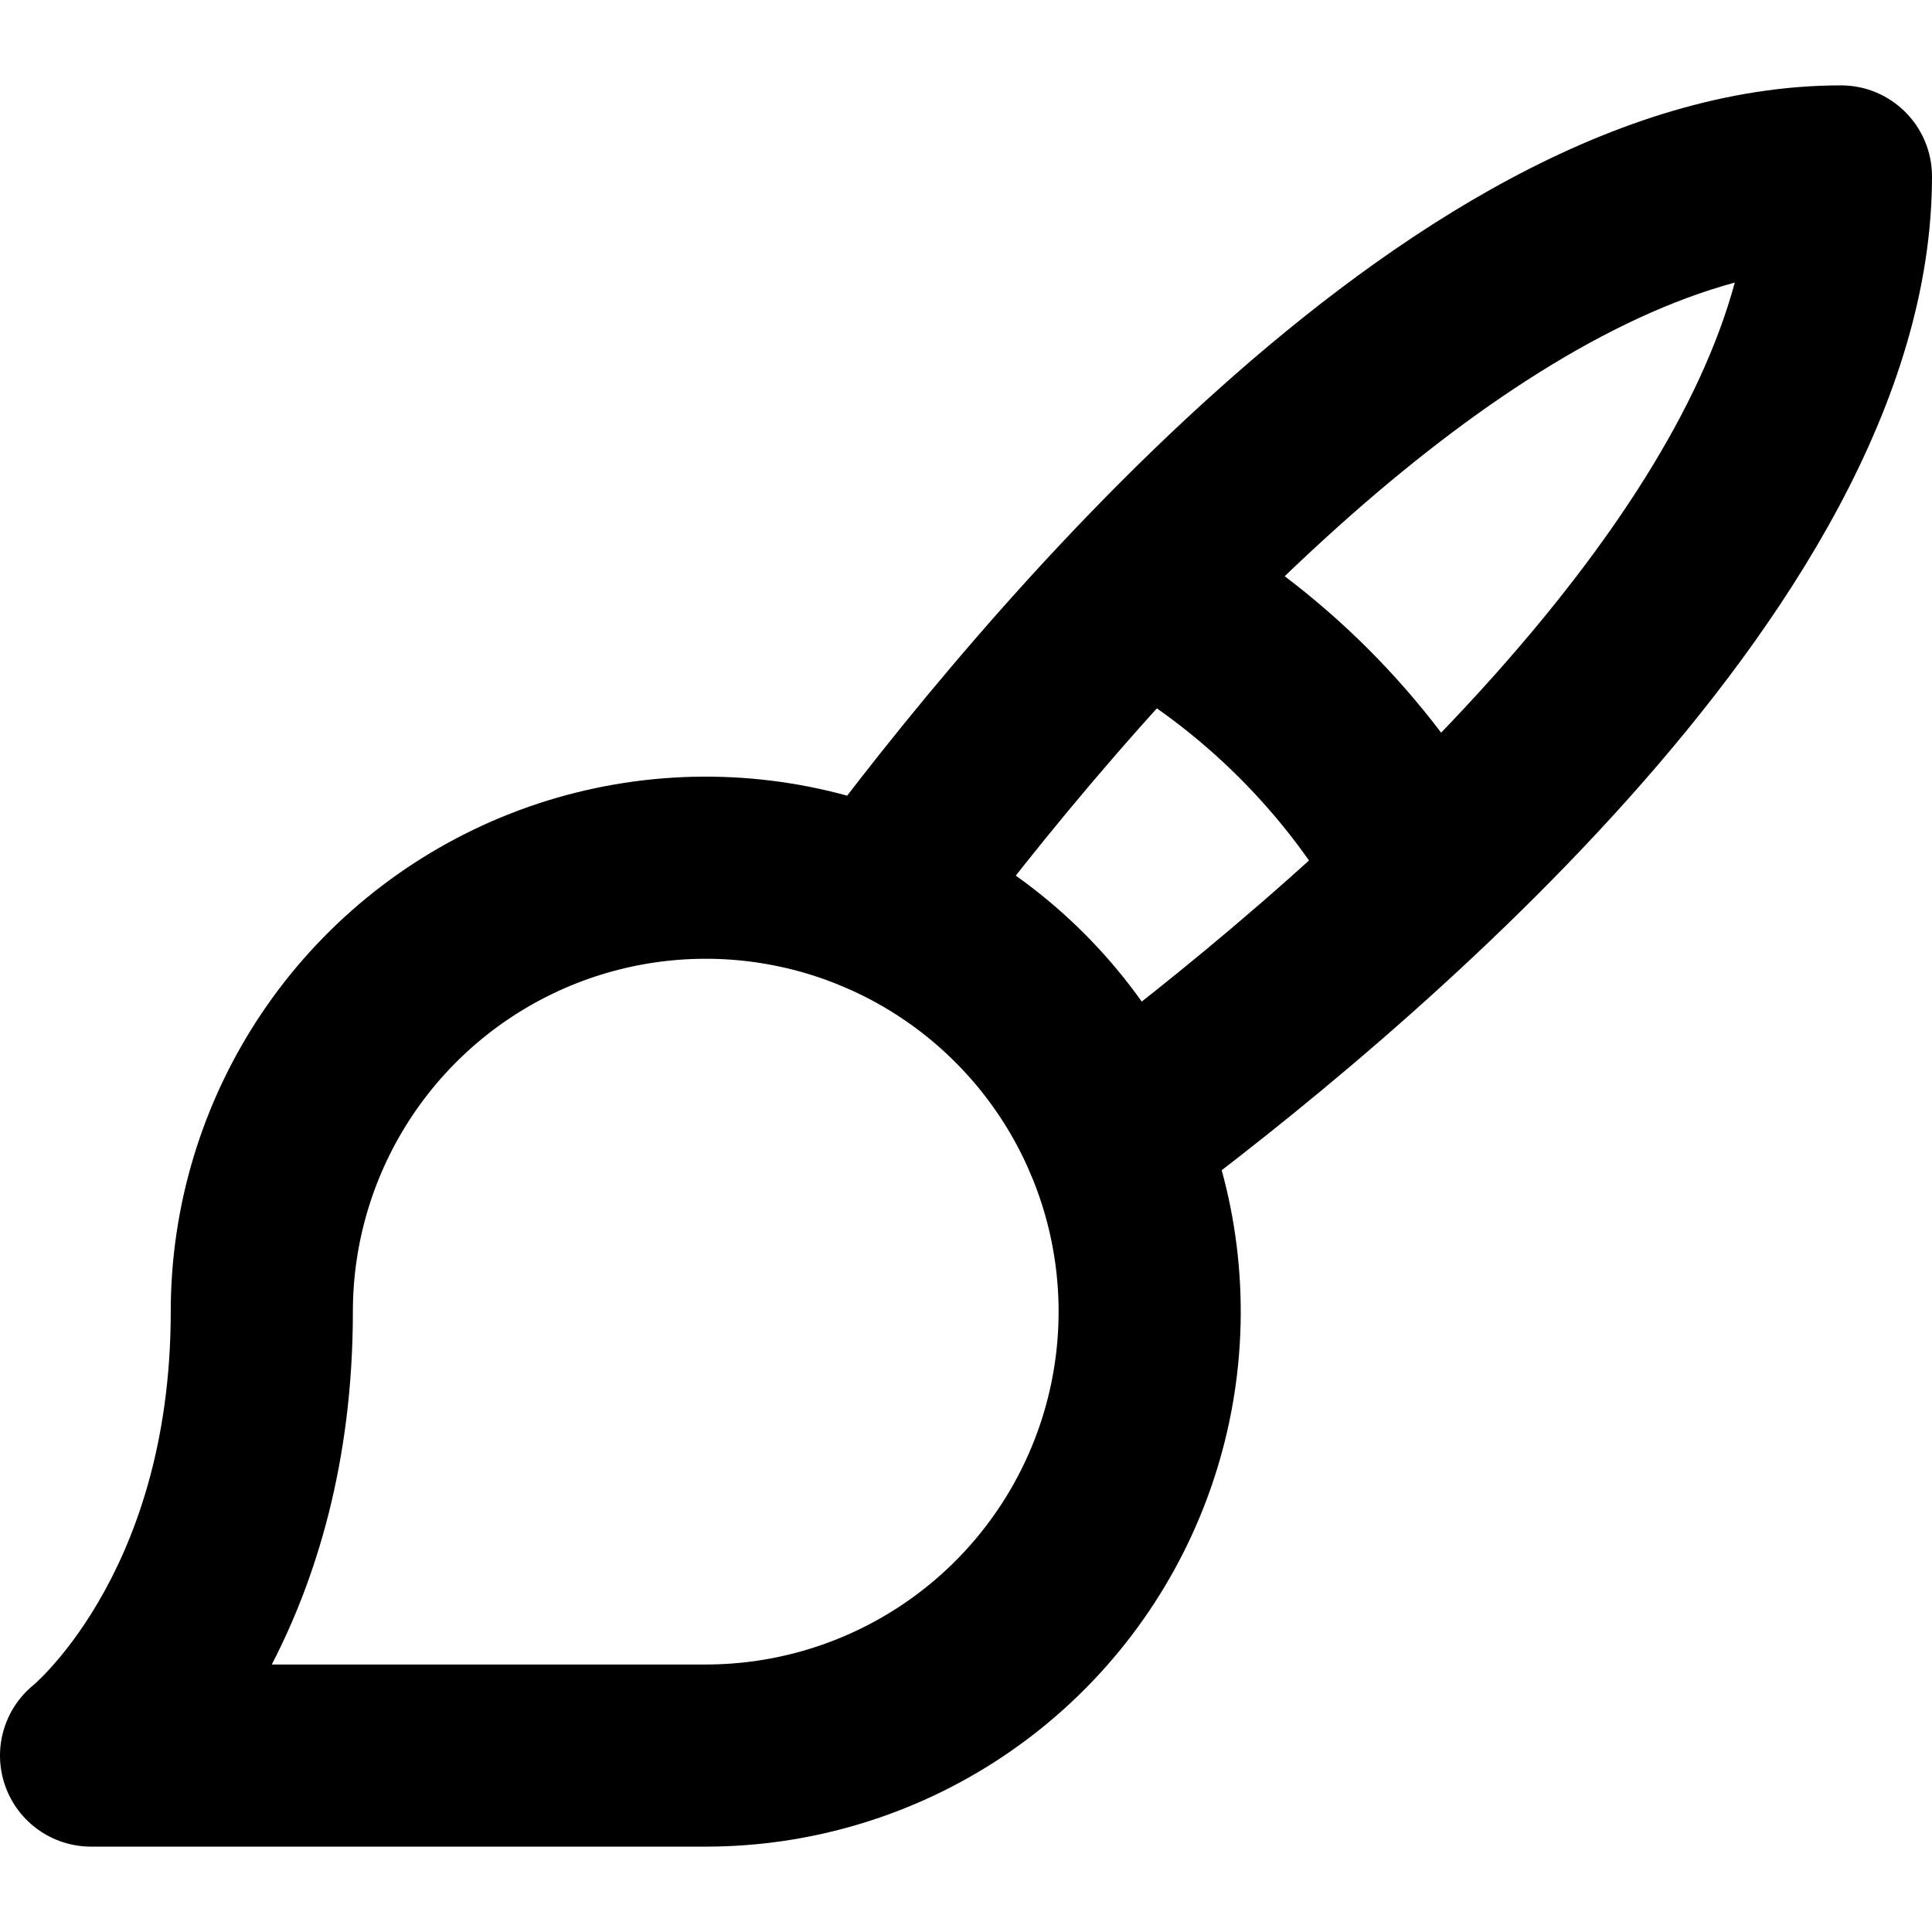<!-- Generated by IcoMoon.io -->
<svg version="1.1" xmlns="http://www.w3.org/2000/svg" width="1024" height="1024" viewBox="0 0 1024 1024">
<title></title>
<g id="icomoon-ignore">
</g>
<path d="M265.545 433.219c51.814-21.462 108.828-27.077 163.832-16.137s105.53 37.947 145.185 77.601c39.66 39.66 66.664 90.184 77.606 145.187 10.942 55.008 5.328 112.024-16.136 163.837s-57.808 96.096-104.436 127.256c-46.634 31.155-101.455 47.788-157.538 47.788h-325.791c-20.498 0-38.76-12.945-45.545-32.289-6.774-19.311-0.632-40.789 15.316-53.604l-0.068 0.057-0.114 0.092-0.134 0.106c-0.049 0.043-0.017 0.020 0.090-0.077 0.215-0.183 0.729-0.632 1.501-1.346 1.546-1.439 4.116-3.938 7.38-7.529 6.536-7.186 15.793-18.679 25.22-34.708 18.692-31.773 38.585-82.23 38.585-154.261 0-56.084 16.63-110.904 47.788-157.538 31.158-46.629 75.444-82.974 127.257-104.436zM410.546 511.76c-36.28-7.22-73.885-3.514-108.059 10.642s-63.385 38.125-83.936 68.884c-20.551 30.754-31.52 66.915-31.52 103.905 0 80.583-19.942 142.547-42.979 187.028h230.007c36.99 0 73.151-10.971 103.905-31.522 30.76-20.547 54.728-49.756 68.884-83.933s17.862-71.78 10.642-108.061c-7.216-36.277-25.026-69.604-51.185-95.758-26.155-26.16-59.483-43.969-95.759-51.185zM18.077 892.829c0 0 0 0 0 0l-0.020 0.014c0.007-0.004 0.013-0.010 0.020-0.014z"></path>
<path d="M710.246 278.192c-87.795 78.542-162.514 171.905-205.089 229.282-15.884 21.411-46.113 25.885-67.52 10.001s-25.885-46.114-10-67.52c44.275-59.671 123.459-158.907 218.242-243.704 92.601-82.842 209.978-161.002 329.854-161.002 26.657 0 48.266 21.609 48.266 48.266 0 119.876-78.161 237.25-160.998 329.848-84.797 94.784-184.031 173.968-243.706 218.247-21.405 15.884-51.634 11.405-67.518-10.001s-11.41-51.639 9.995-67.523c57.383-42.575 150.742-117.295 229.285-205.085 62.547-69.913 110.252-142.175 128.42-209.228-67.055 18.165-139.318 65.873-209.23 128.421z"></path>
<path d="M565.556 291.42c13.022-23.257 42.435-31.55 65.694-18.524 69.202 38.759 126.339 95.897 165.096 165.097 13.026 23.257 4.735 52.67-18.524 65.697-23.255 13.026-52.667 4.73-65.694-18.524-30.065-53.673-74.377-97.988-128.048-128.050-23.259-13.026-31.551-42.44-18.524-65.695z"></path>
</svg>
